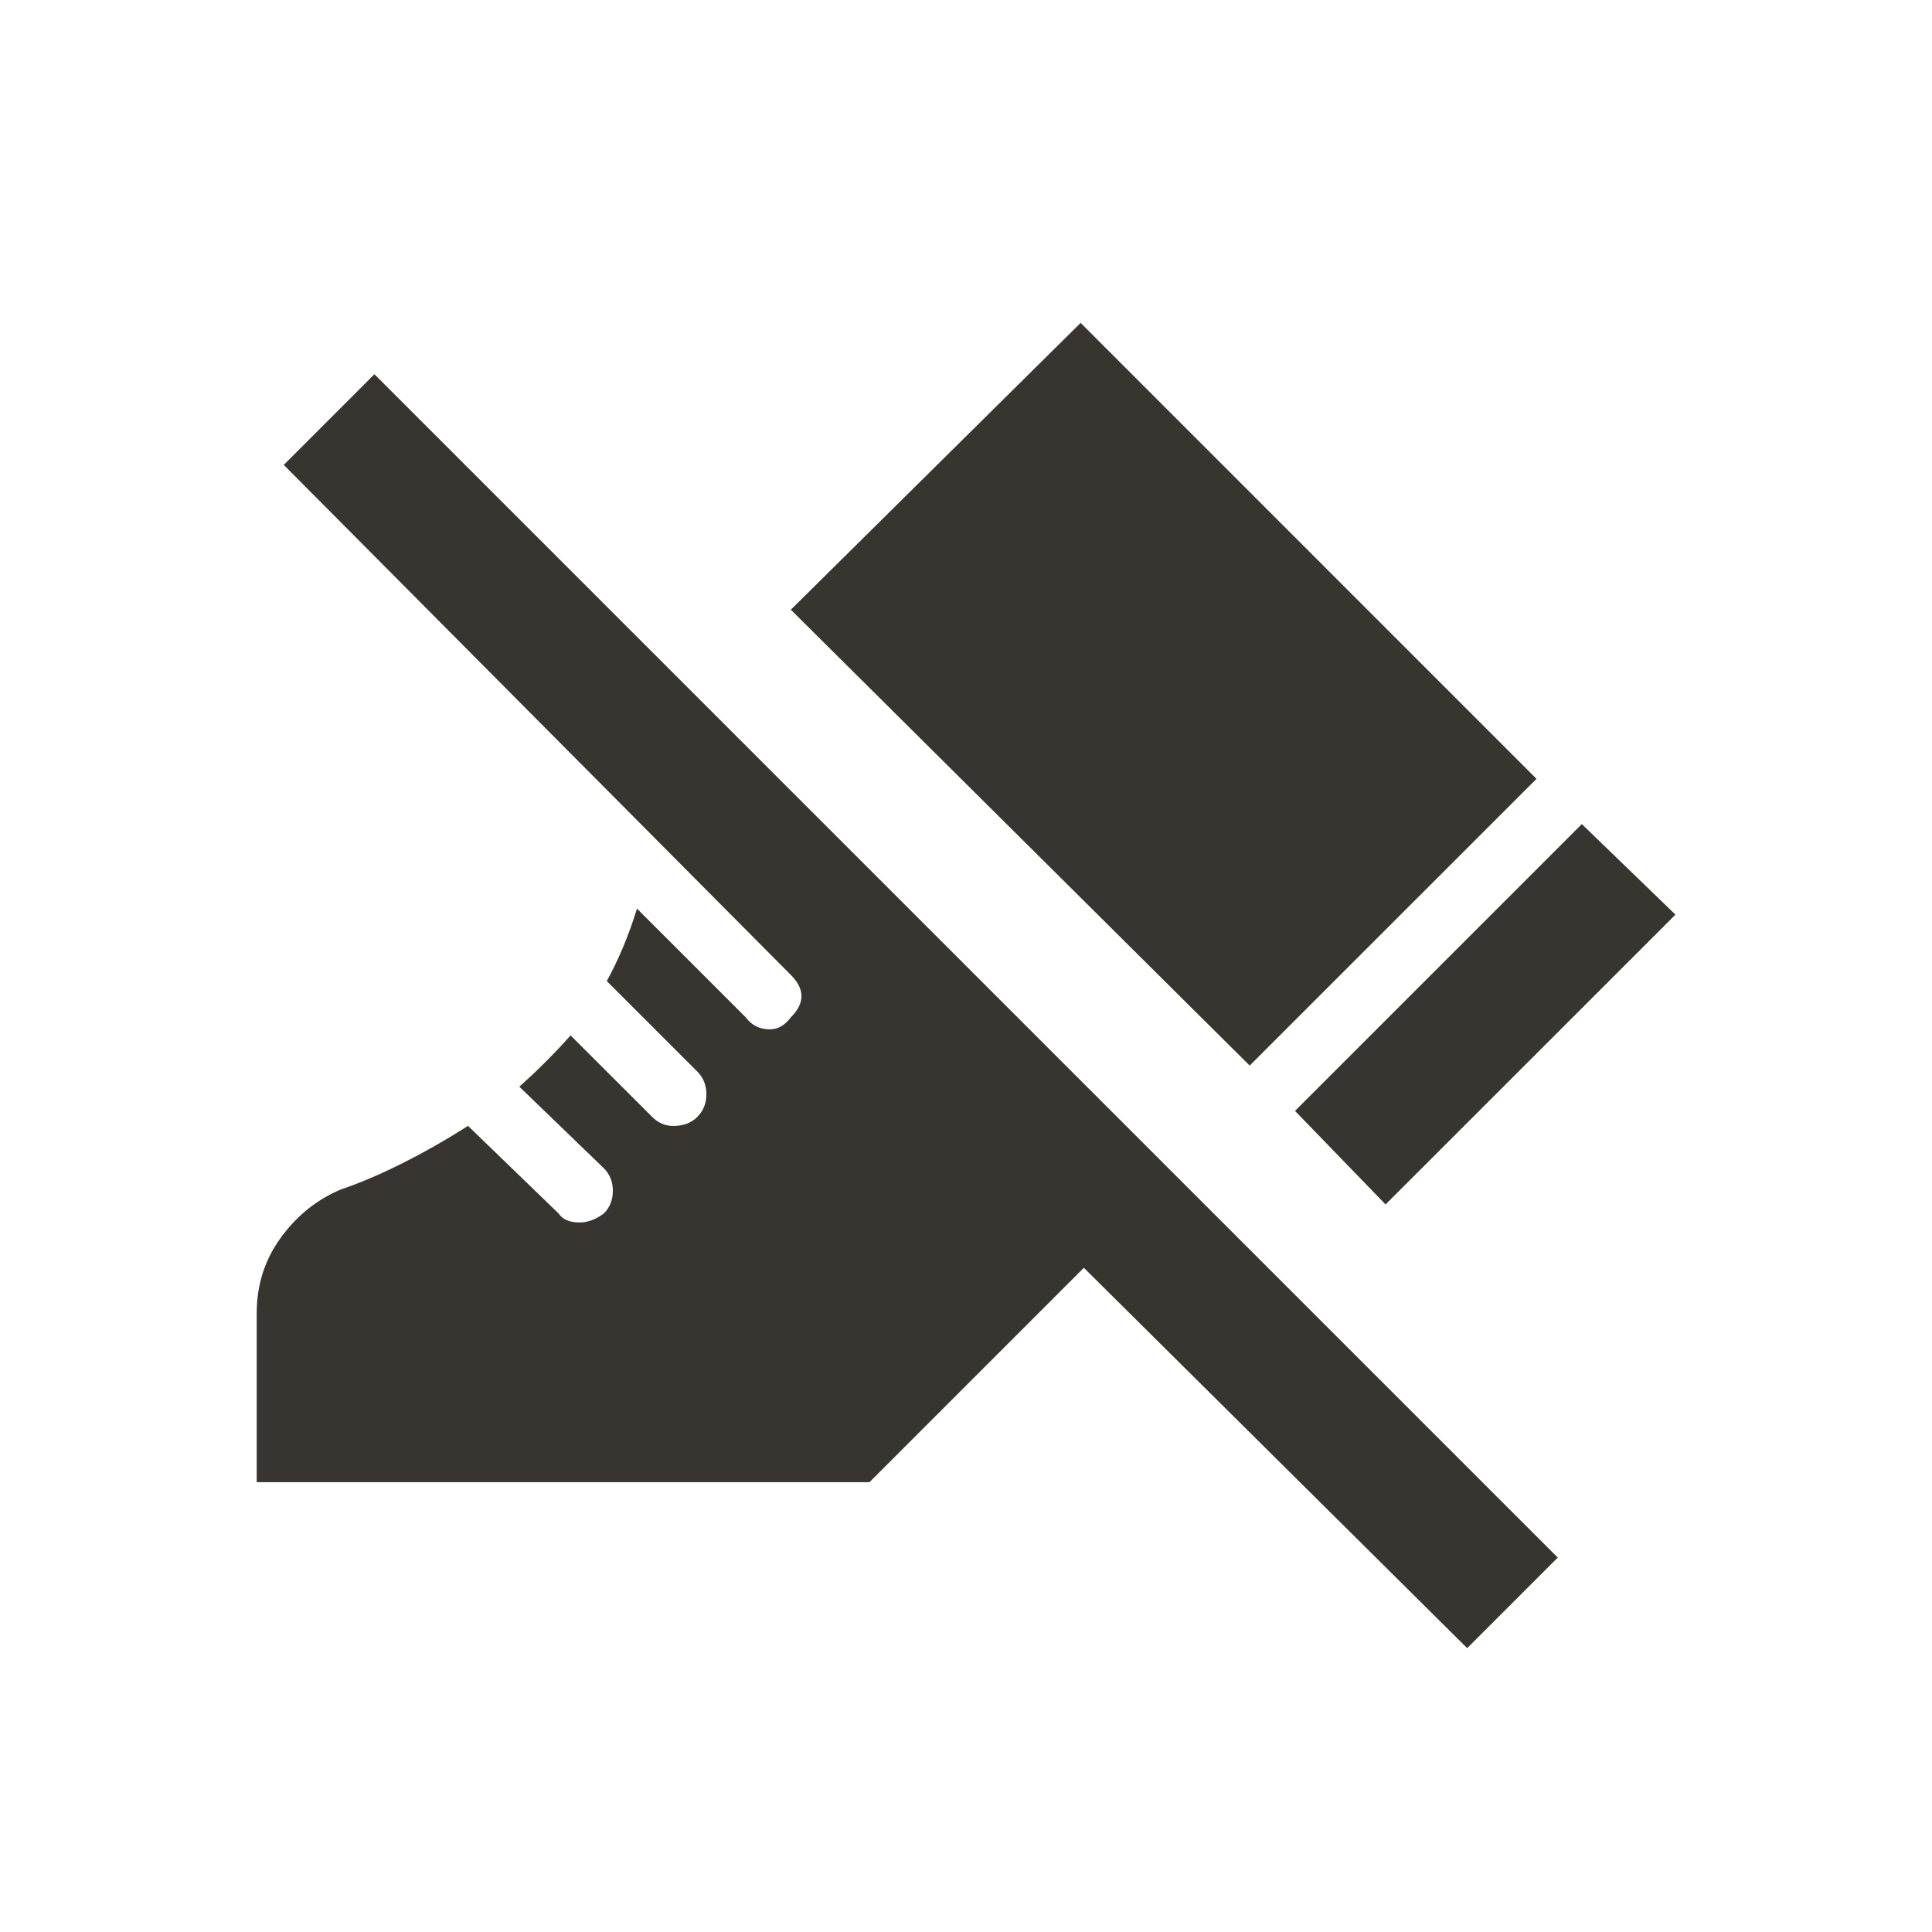 <!-- Generated by IcoMoon.io -->
<svg version="1.1" xmlns="http://www.w3.org/2000/svg" width="24" height="24" viewBox="0 0 24 24">
<title>do_not_step</title>
<path fill="#37352f" d="M3.525 5.775l6.3 6.337q0.262 0.263 0 0.525-0.113 0.15-0.262 0.15-0.188 0-0.3-0.15l-1.35-1.35q-0.15 0.488-0.375 0.9l1.125 1.125q0.112 0.113 0.112 0.281t-0.112 0.281-0.3 0.113q-0.15 0-0.262-0.113l-1.013-1.012q-0.3 0.337-0.637 0.637l1.050 1.013q0.112 0.112 0.112 0.281t-0.112 0.281q-0.15 0.112-0.3 0.112-0.188 0-0.262-0.112l-1.125-1.088q-0.413 0.263-0.825 0.469t-0.75 0.319q-0.45 0.188-0.75 0.6t-0.3 0.938v2.1h7.612l2.663-2.663 4.762 4.725 1.125-1.125-14.7-14.7zM17.212 14.962l-1.125-1.162 3.563-3.563 1.163 1.125zM19.087 9.675l-3.563 3.562-5.7-5.663 3.6-3.563z"></path>
</svg>
